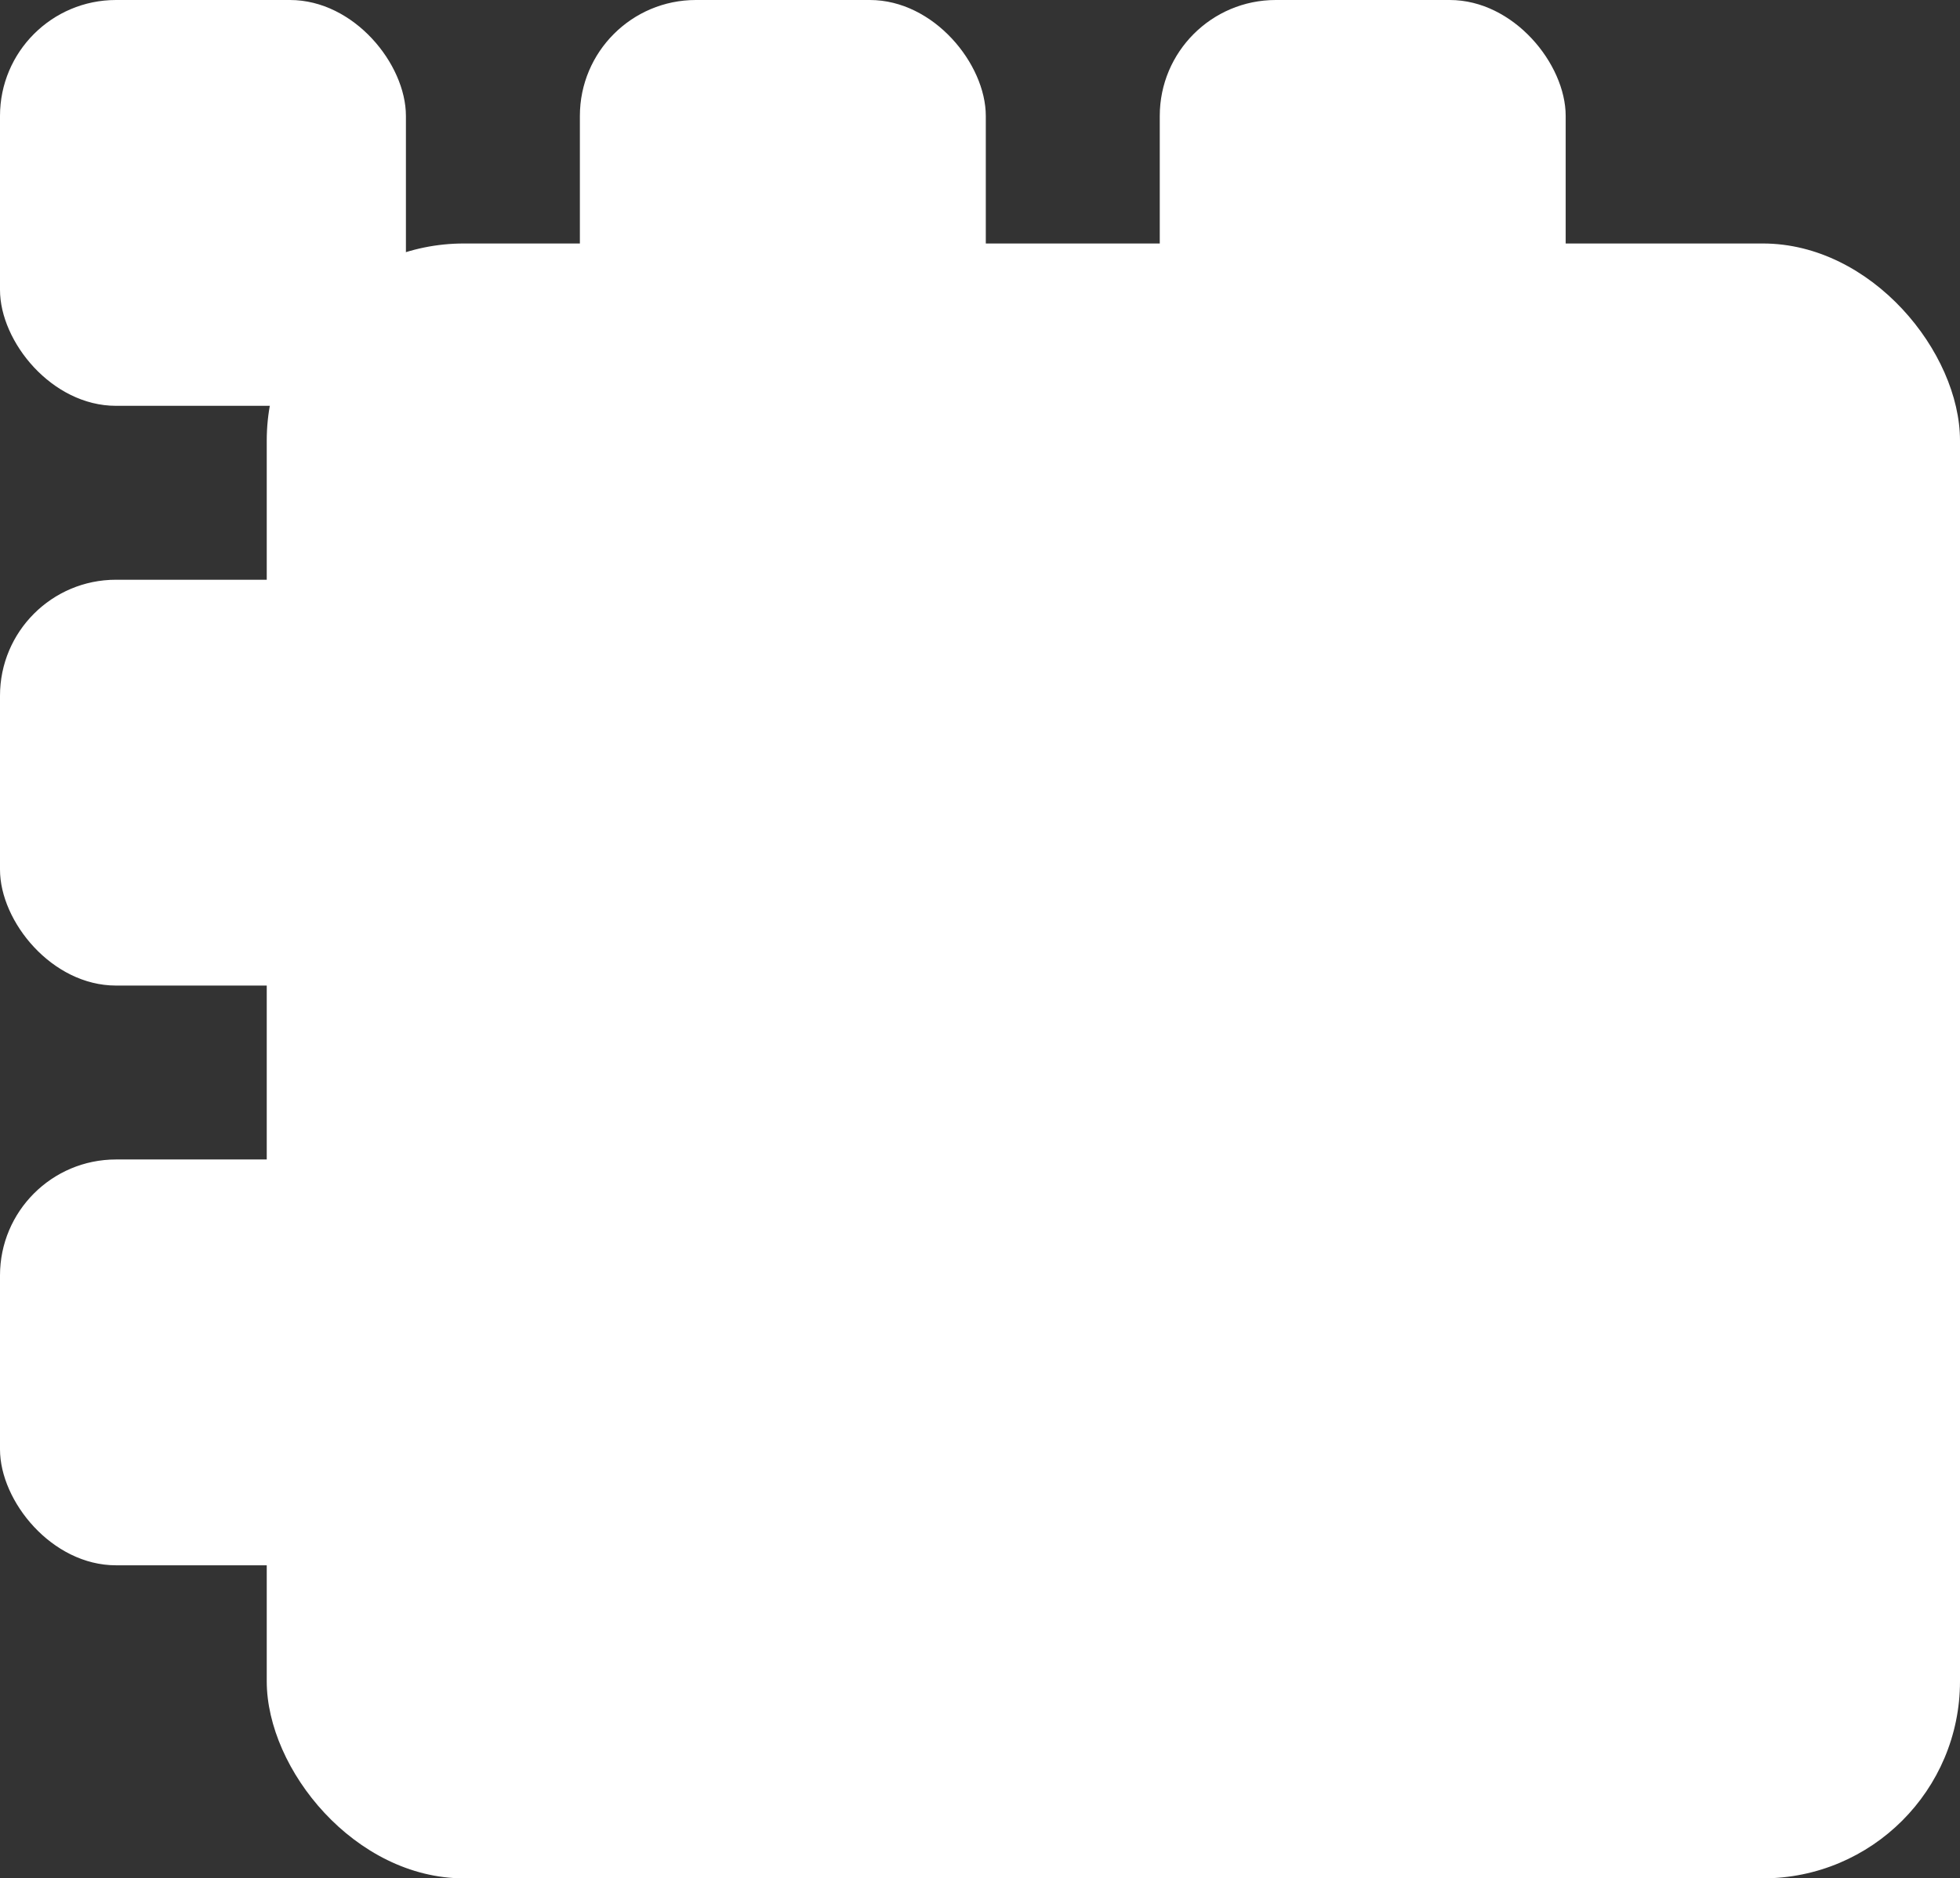 <svg xmlns="http://www.w3.org/2000/svg" width="169" height="162" viewBox="0 0 169 162"><rect x="0" y="0" width="169" height="162" fill="#333333" stroke="none"/><defs><style>.a{fill:#fff;}</style></defs><g transform="translate(-690 -369)"><rect class="a" width="35" height="35" rx="10" transform="translate(690 369)"/><rect class="a" width="35" height="35" rx="10" transform="translate(690 419)"/><rect class="a" width="35" height="35" rx="10" transform="translate(690 469)"/><rect class="a" width="35" height="35" rx="10" transform="translate(740 369)"/><rect class="a" width="35" height="35" rx="10" transform="translate(740 419)"/><rect class="a" width="35" height="35" rx="10" transform="translate(740 469)"/><rect class="a" width="35" height="35" rx="10" transform="translate(790 369)"/><rect class="a" width="35" height="35" rx="10" transform="translate(790 419)"/><rect class="a" width="35" height="35" rx="10" transform="translate(790 469)"/><rect class="a" width="146" height="141" rx="17" transform="translate(713 390)"/><g transform="translate(-284 -36)"><path class="a" d="M274.5,22a44.221,44.221,0,0,1-17.321-3.5,44.351,44.351,0,0,1-14.145-9.537A44.351,44.351,0,0,1,233.5-5.179,44.22,44.22,0,0,1,230-22.5a44.22,44.22,0,0,1,3.5-17.321,44.352,44.352,0,0,1,9.537-14.145A44.352,44.352,0,0,1,257.179-63.5,44.221,44.221,0,0,1,274.5-67a44.221,44.221,0,0,1,17.321,3.5,44.351,44.351,0,0,1,14.145,9.537A44.351,44.351,0,0,1,315.5-39.821,44.22,44.22,0,0,1,319-22.5a44.22,44.22,0,0,1-3.5,17.321,44.351,44.351,0,0,1-9.537,14.145A44.351,44.351,0,0,1,291.821,18.5,44.221,44.221,0,0,1,274.5,22ZM254.439-26.5a4.194,4.194,0,0,0-4.189,4.19,4.194,4.194,0,0,0,4.189,4.189H270.5v16.06a4.2,4.2,0,0,0,4.19,4.189,4.194,4.194,0,0,0,4.19-4.189v-16.06h16.06a4.194,4.194,0,0,0,4.189-4.189,4.194,4.194,0,0,0-4.189-4.19h-16.06V-42.562a4.194,4.194,0,0,0-4.19-4.189,4.2,4.2,0,0,0-4.19,4.189V-26.5Z" transform="translate(796 519)"/></g></g></svg>
